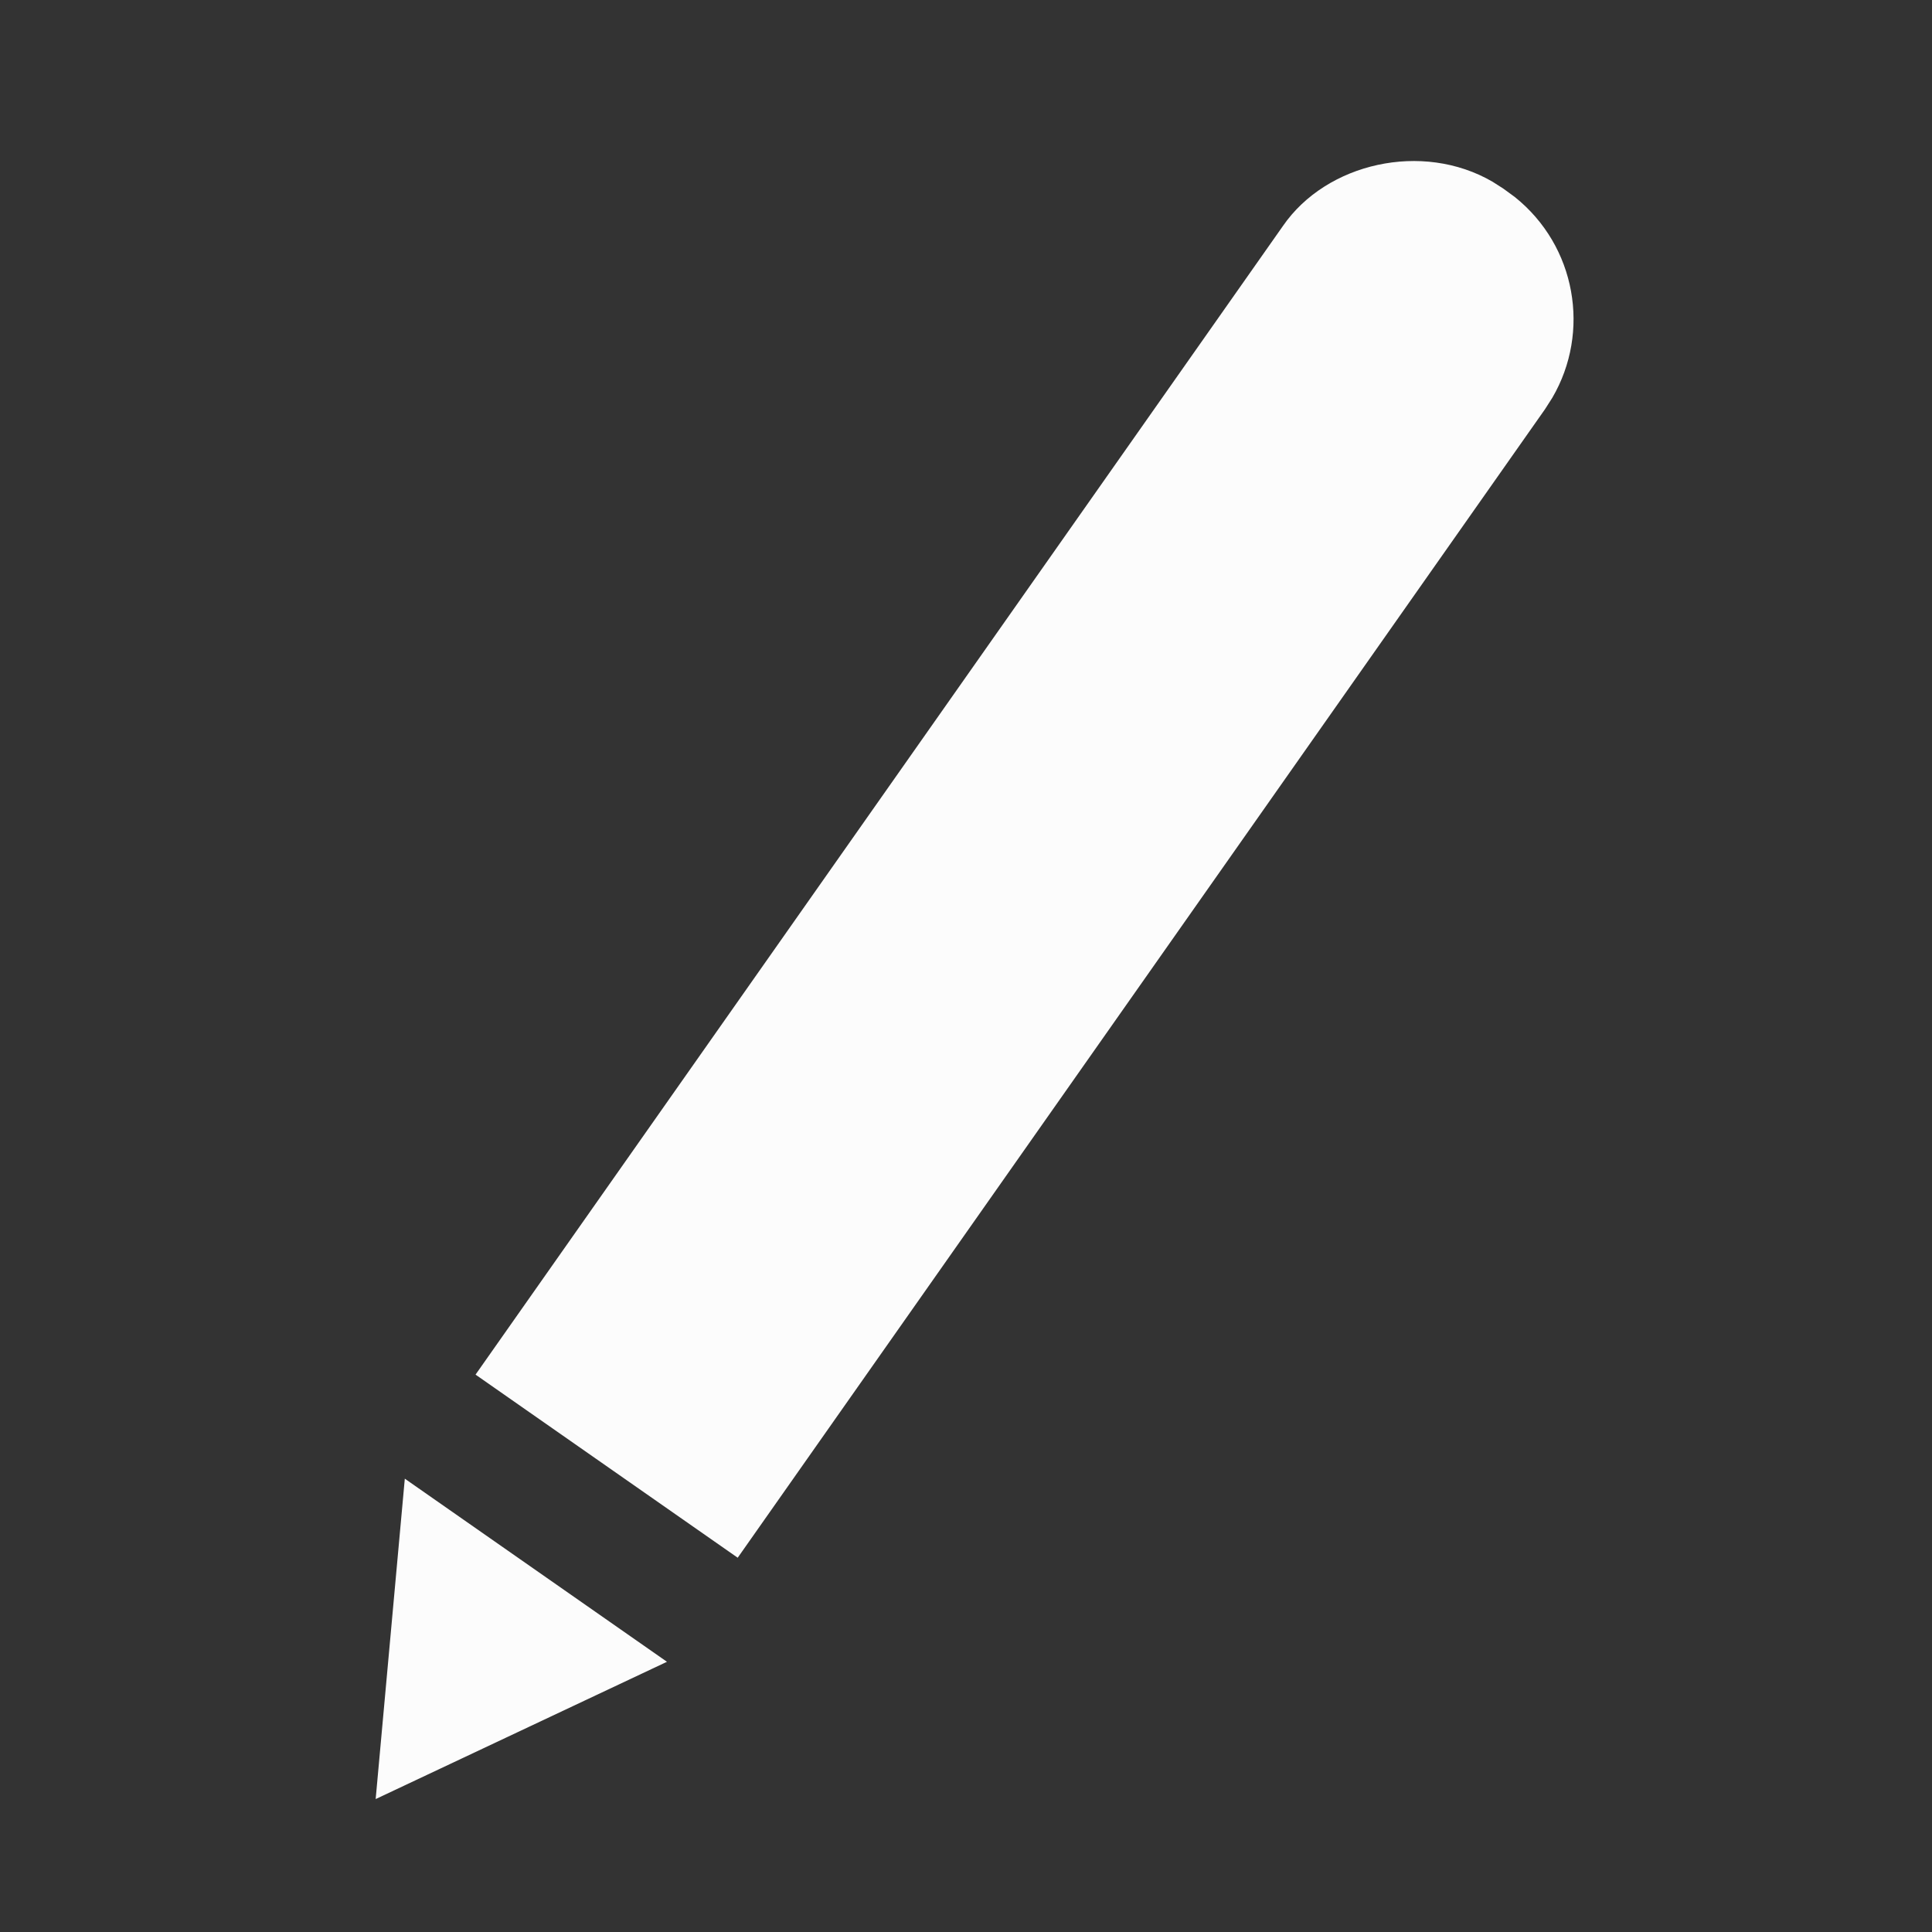 <svg xmlns="http://www.w3.org/2000/svg" width="36" height="36" viewBox="0 0 36 36"><rect x="0" y="0" width="36" height="36" fill="#333333" stroke="none"/><g fill="none" fill-rule="evenodd"><rect width="36" height="36" opacity=".3"/><path fill="#FCFCFC" d="M7.543,27.553 L12.428,30.965 L7,33.523 L7.543,27.553 Z M23.904,4.213 C24.714,3.035 26.504,2.626 27.811,3.386 L28.013,3.515 L28.225,3.67 C29.371,4.586 29.642,6.186 28.925,7.412 L28.789,7.625 L13.746,29.026 L8.861,25.614 L23.904,4.213 Z"/></g></svg>